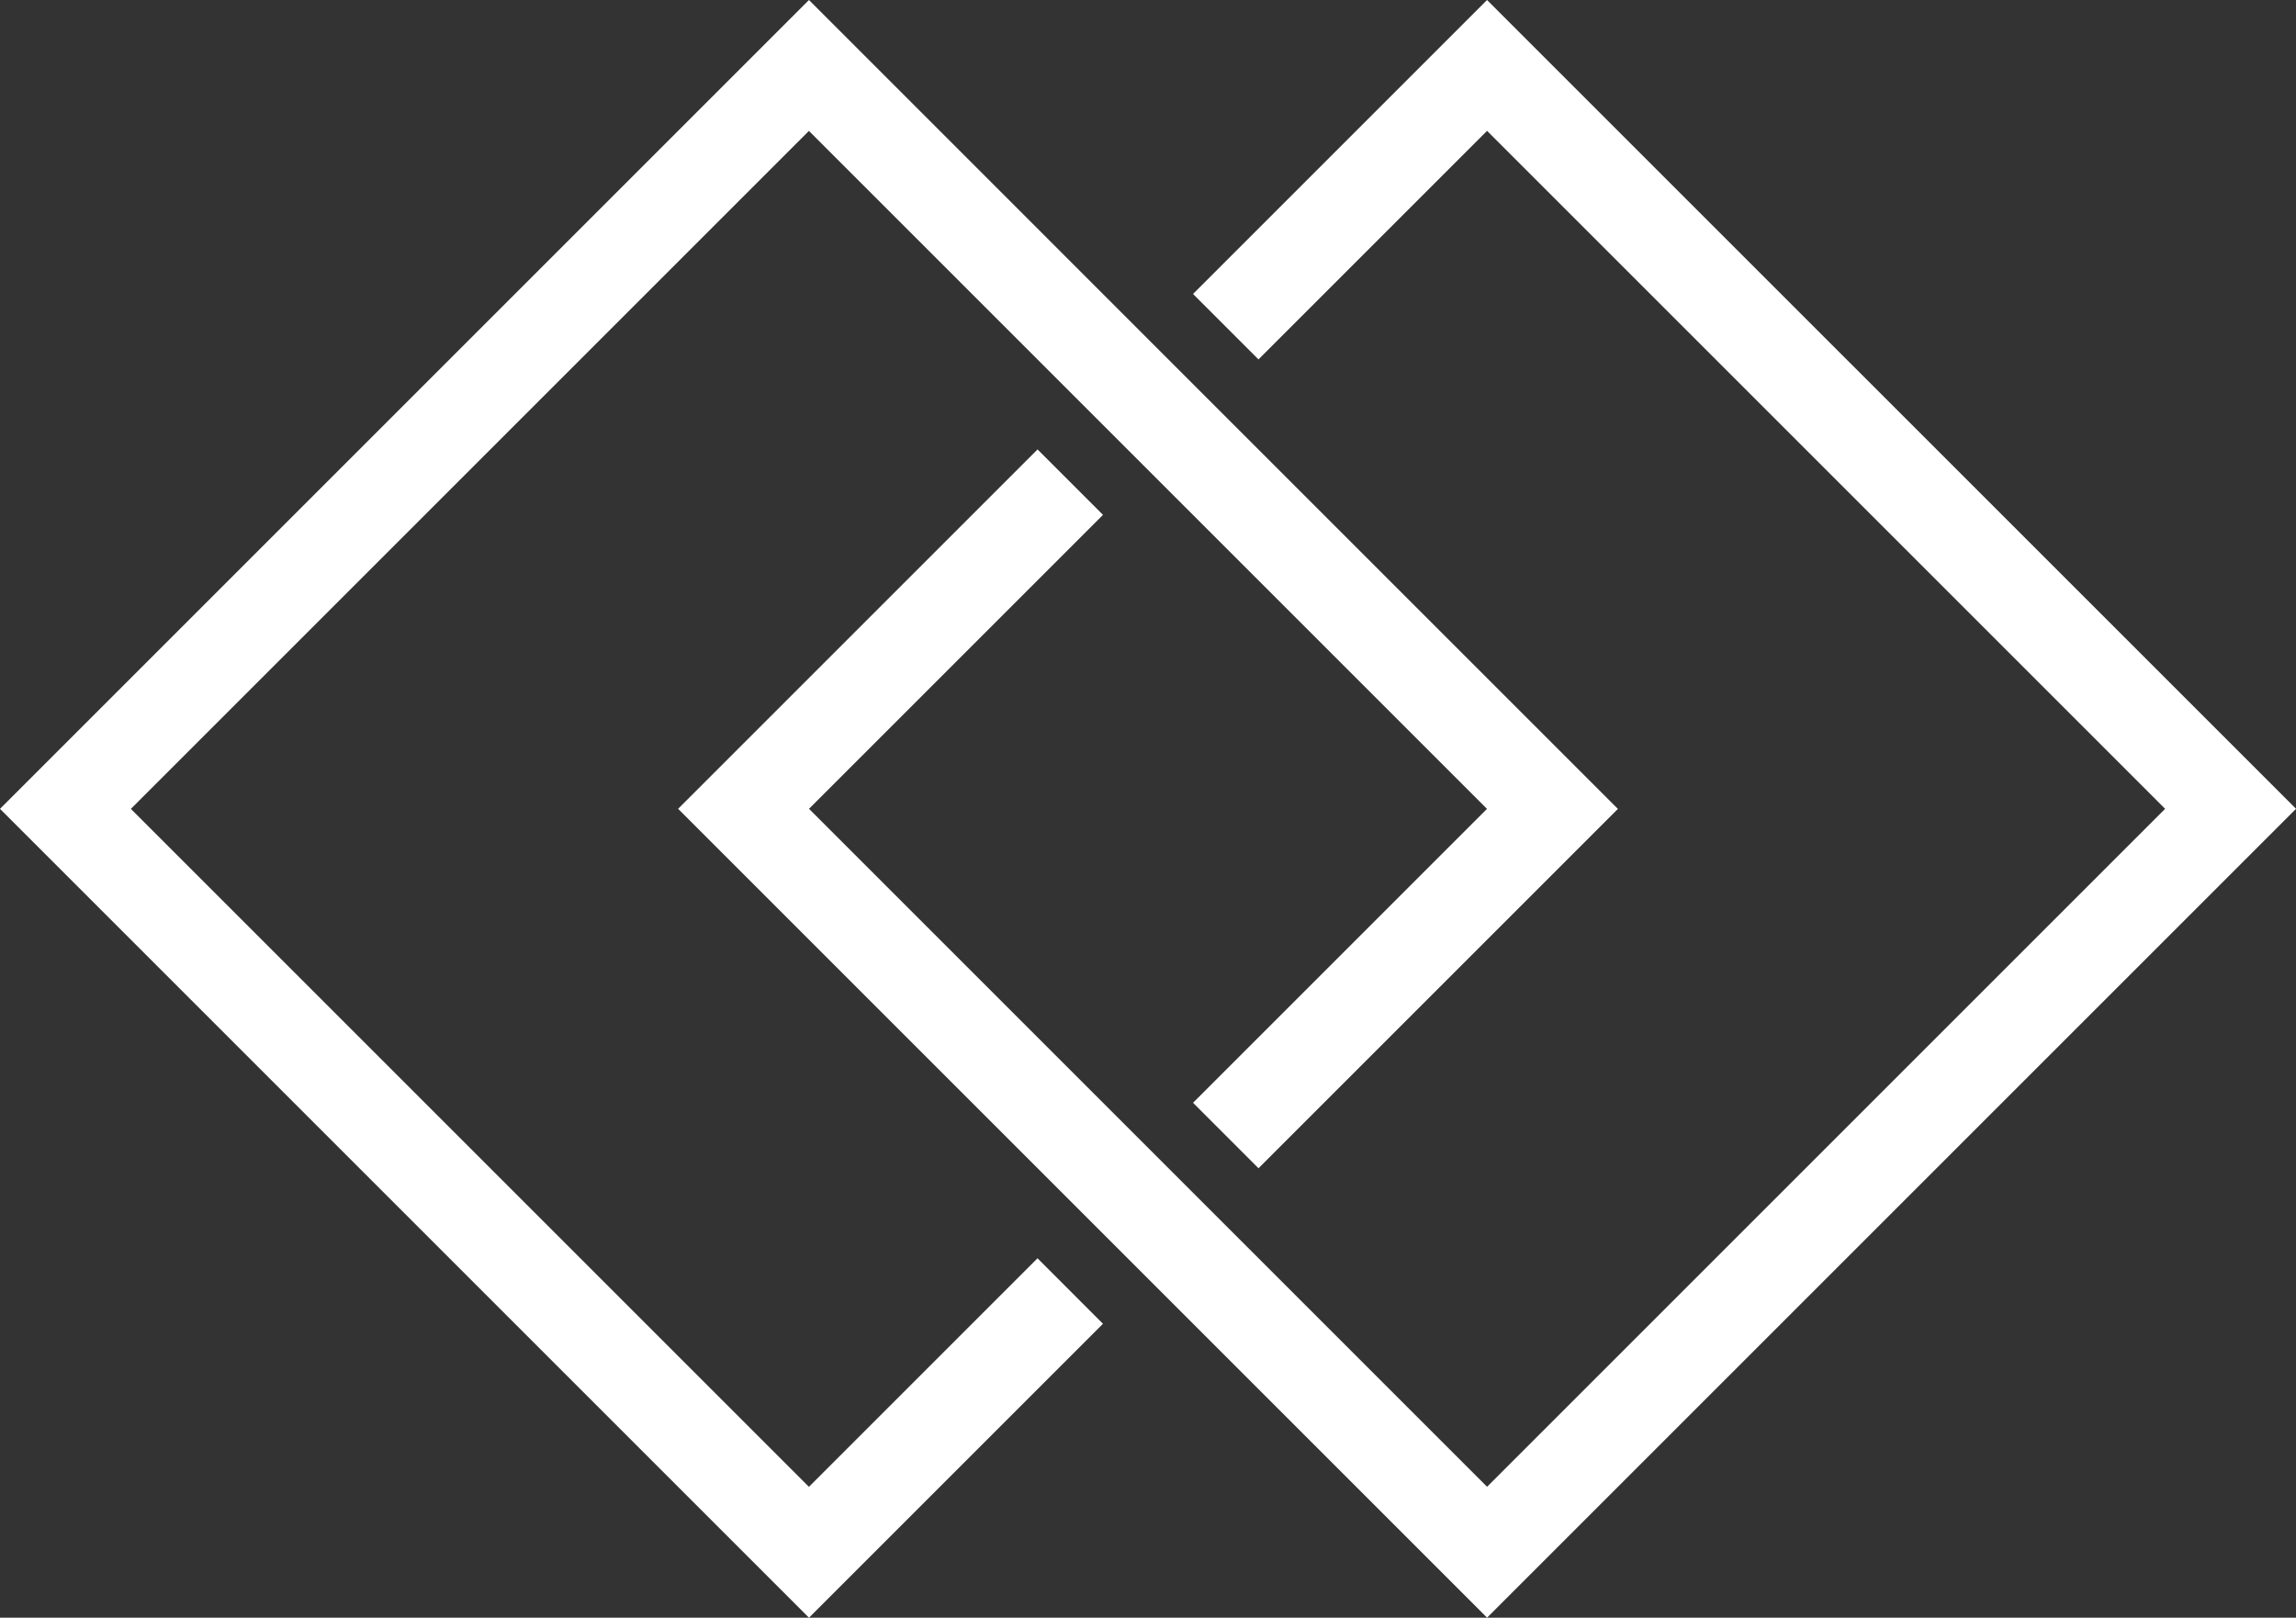 <?xml version="1.0" encoding="UTF-8" standalone="no"?>
<!-- Created with Inkscape (http://www.inkscape.org/) -->

<svg
   width="54.09mm"
   height="38.116mm"
   viewBox="0 0 54.09 38.116"
   version="1.1"
   id="svg1"
   inkscape:version="1.3.2 (091e20e, 2023-11-25, custom)"
   sodipodi:docname="KAPI_LOGO1.svg"
   xmlns:inkscape="http://www.inkscape.org/namespaces/inkscape"
   xmlns:sodipodi="http://sodipodi.sourceforge.net/DTD/sodipodi-0.dtd"
   xmlns="http://www.w3.org/2000/svg"
   xmlns:svg="http://www.w3.org/2000/svg">
  <rect x="0" y="0" width="54.09" height="38.116" fill="#333333" stroke="none"/>
  <sodipodi:namedview
     id="namedview1"
     pagecolor="#505050"
     bordercolor="#eeeeee"
     borderopacity="1"
     inkscape:showpageshadow="0"
     inkscape:pageopacity="0"
     inkscape:pagecheckerboard="0"
     inkscape:deskcolor="#505050"
     inkscape:document-units="mm"
     inkscape:zoom="2.8044052"
     inkscape:cx="72.386116"
     inkscape:cy="80.765789"
     inkscape:window-width="1920"
     inkscape:window-height="1001"
     inkscape:window-x="-9"
     inkscape:window-y="-9"
     inkscape:window-maximized="1"
     inkscape:current-layer="layer1" />
  <defs
     id="defs1" />
  <g
     inkscape:label="Layer 1"
     inkscape:groupmode="layer"
     id="layer1"
     transform="translate(-52.858,-74.74)">
    <path
       id="rect1"
       style="fill:white;fill-opacity:1;stroke-width:1;stroke-linecap:round;stroke-linejoin:round;stroke-miterlimit:5.4;paint-order:markers stroke fill"
       inkscape:label="rect1"
       d="m 71.916,74.74 -19.058,19.058 19.058,19.058 6.926,-6.926 -1.542,-1.543 -5.385,5.385 -15.974,-15.974 15.974,-15.974 15.974,15.974 -6.925,6.925 1.542,1.543 8.467,-8.467 -9.529,-9.529 -1.543,-1.543 a 1.5,1.5 0 0 1 -5.17e-4,-10e-4 z" />
    <path
       id="rect1-3"
       style="fill:white;fill-opacity:1;stroke-width:1;stroke-linecap:round;stroke-linejoin:round;stroke-miterlimit:5.4;paint-order:markers stroke fill"
       d="m 87.89,74.74 -6.926,6.926 1.542,1.542 5.385,-5.385 15.974,15.974 -15.974,15.974 -15.974,-15.974 6.926,-6.926 -1.542,-1.542 -8.468,8.468 19.058,19.058 19.058,-19.058 z" />
  </g>
</svg>